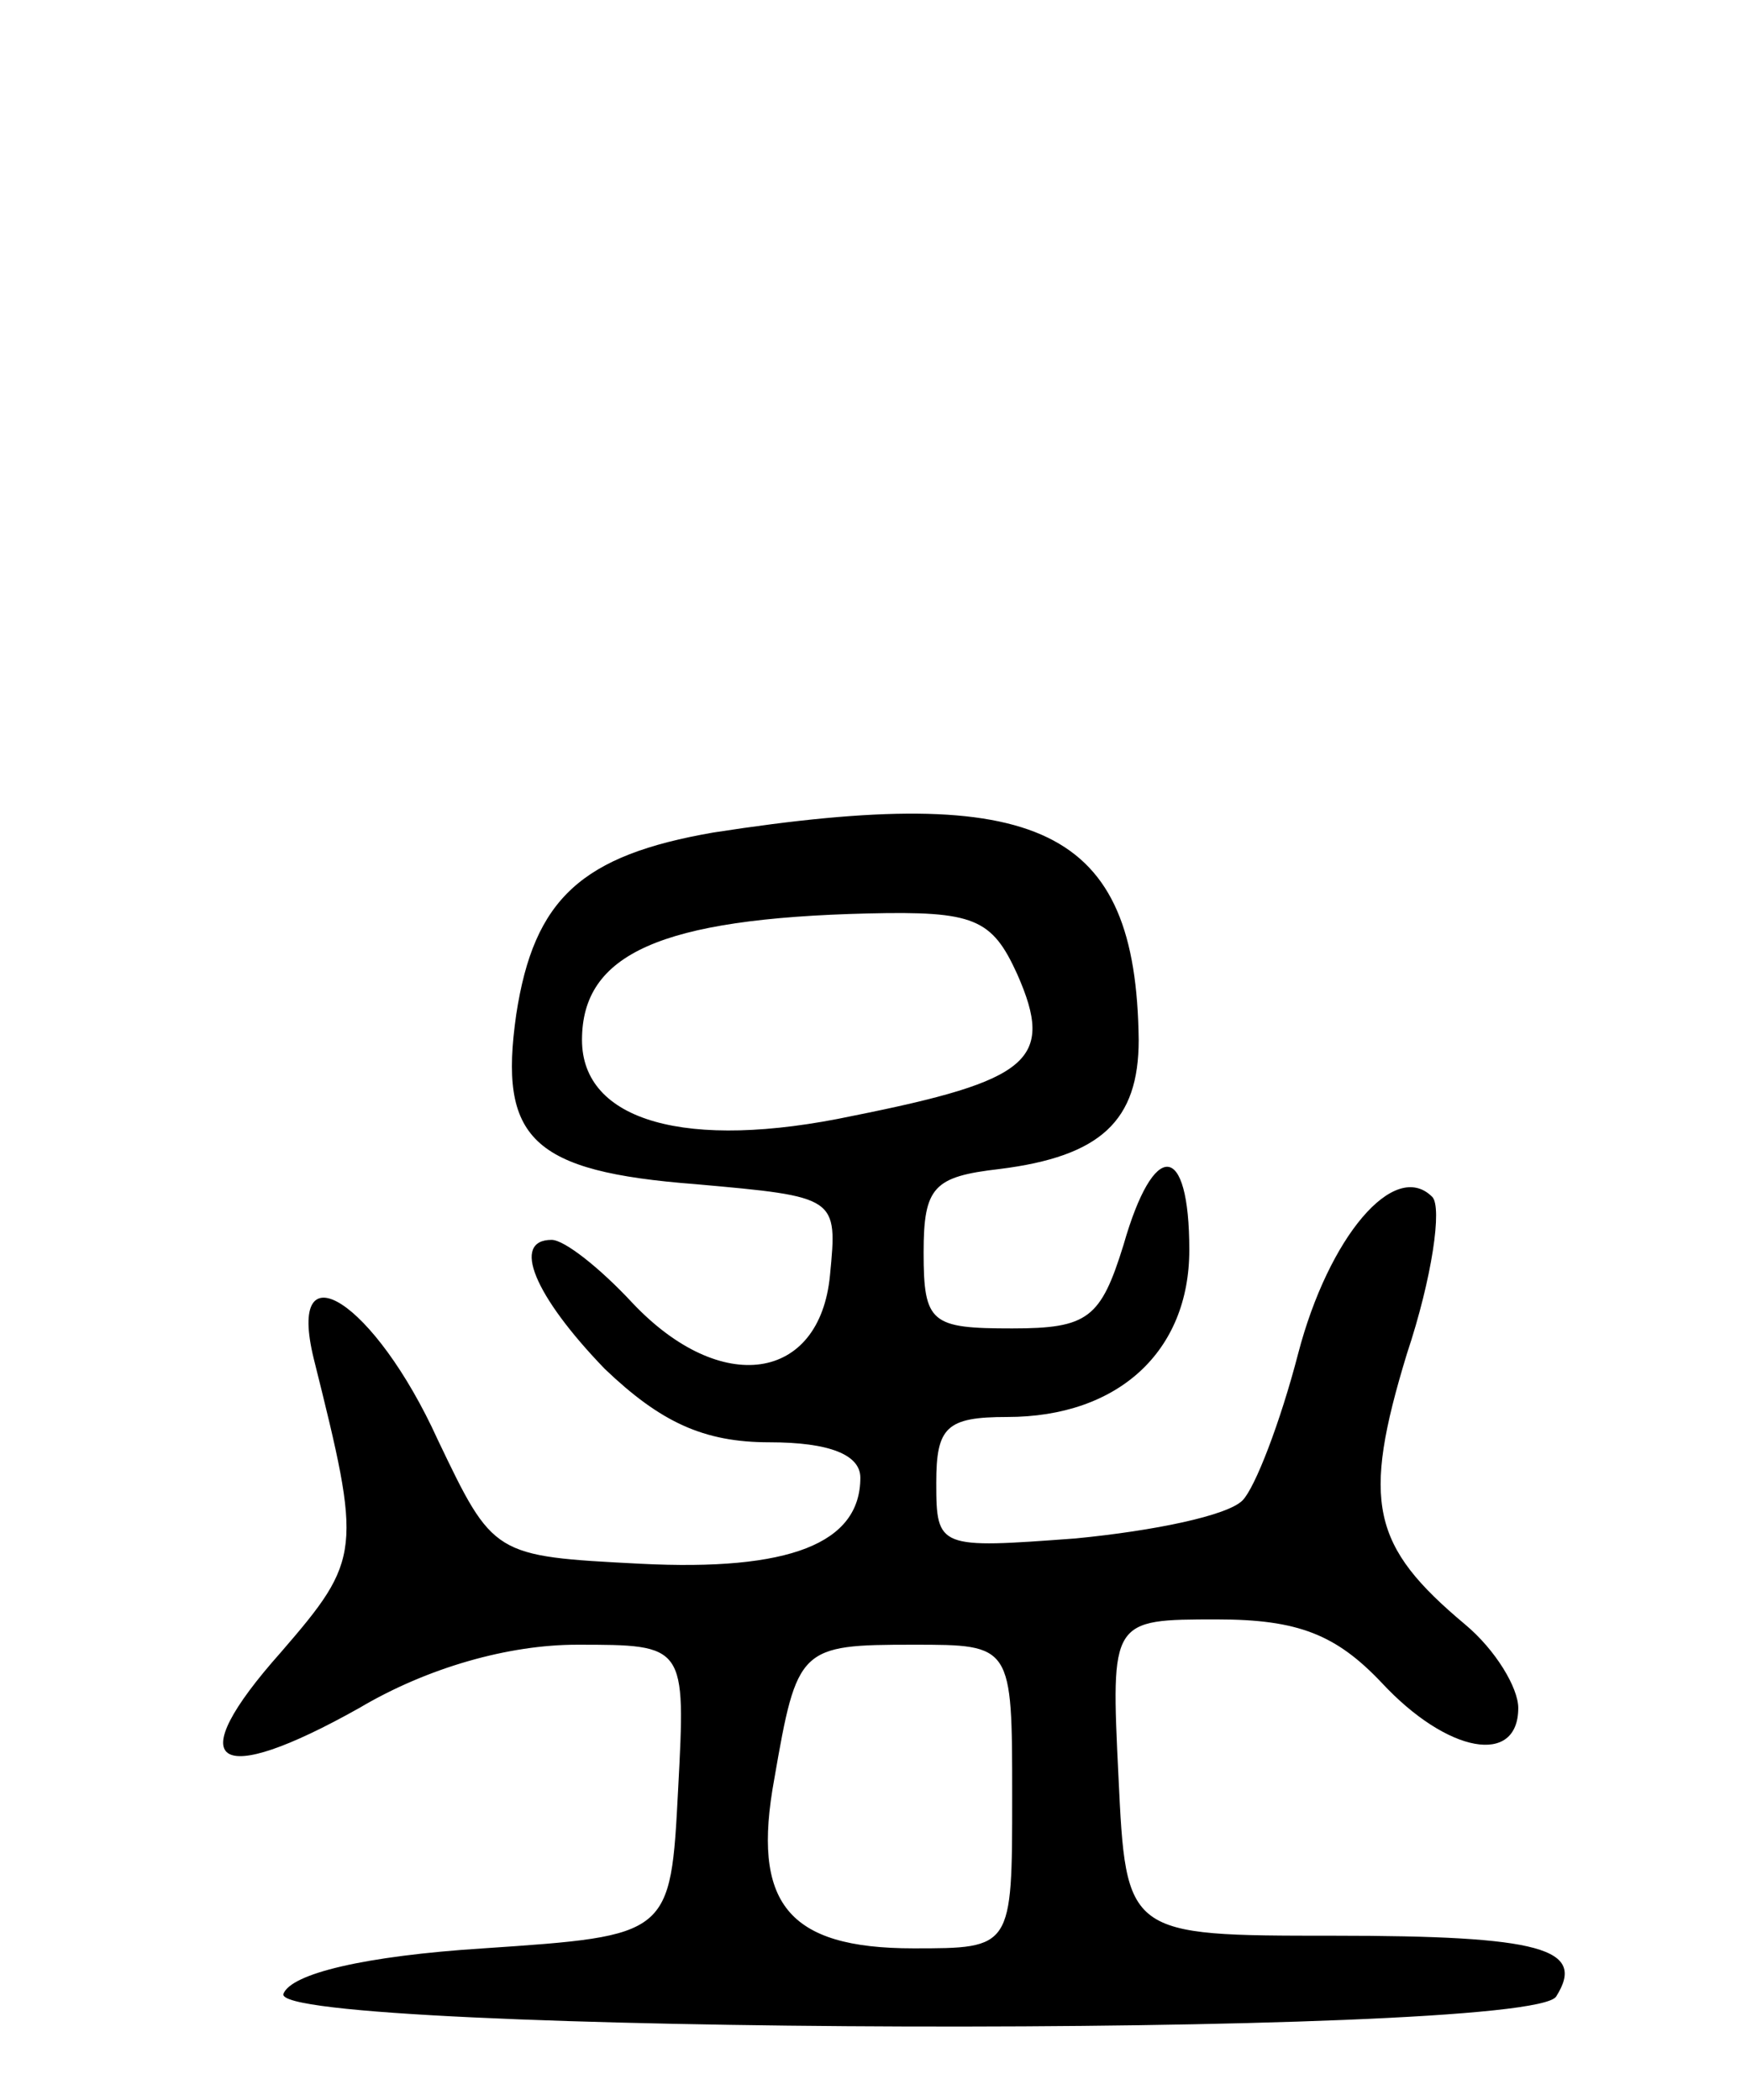 <svg version="1.0" xmlns="http://www.w3.org/2000/svg"
 width="69pt" height="83pt" viewBox="0 0 69 83"
 preserveAspectRatio="xMidYMid meet">
<g transform="translate(0,83) scale(0.1,-0.1)"
fill="#000000" stroke="none">
<path d="M282 501 c-52 -9 -71 -26 -78 -72 -7 -49 6 -62 71 -67 56 -5 56 -5
53 -36 -4 -42 -43 -48 -78 -11 -13 14 -27 25 -32 25 -16 0 -7 -22 21 -51 22
-21 39 -29 65 -29 24 0 36 -5 36 -14 0 -26 -28 -37 -87 -34 -58 3 -58 3 -80
49 -25 55 -60 77 -49 32 19 -76 19 -79 -13 -116 -40 -45 -26 -54 31 -22 27 16
59 25 86 25 43 0 43 0 40 -57 -3 -58 -3 -58 -77 -63 -47 -3 -76 -10 -79 -18
-5 -16 493 -18 503 -1 12 19 -6 24 -88 24 -82 0 -82 0 -85 63 -3 62 -3 62 39
62 32 0 47 -6 65 -25 26 -28 54 -33 54 -10 0 8 -9 23 -21 33 -37 31 -41 48
-23 107 10 30 14 58 10 62 -15 15 -41 -16 -53 -62 -7 -27 -17 -53 -22 -58 -6
-6 -35 -12 -66 -15 -54 -4 -55 -4 -55 22 0 22 4 26 28 26 44 0 72 26 72 66 0
43 -14 44 -26 2 -9 -29 -14 -33 -44 -33 -32 0 -35 2 -35 30 0 26 4 30 30 33
40 5 55 19 55 51 -1 84 -39 102 -168 82z m120 -56 c15 -34 5 -42 -65 -56 -66
-14 -107 -2 -107 30 0 34 31 48 113 50 42 1 49 -2 59 -24z m-2 -325 c0 -60 0
-60 -39 -60 -50 0 -64 18 -55 67 9 52 10 53 55 53 39 0 39 0 39 -60z"/>
</g>
</svg>
